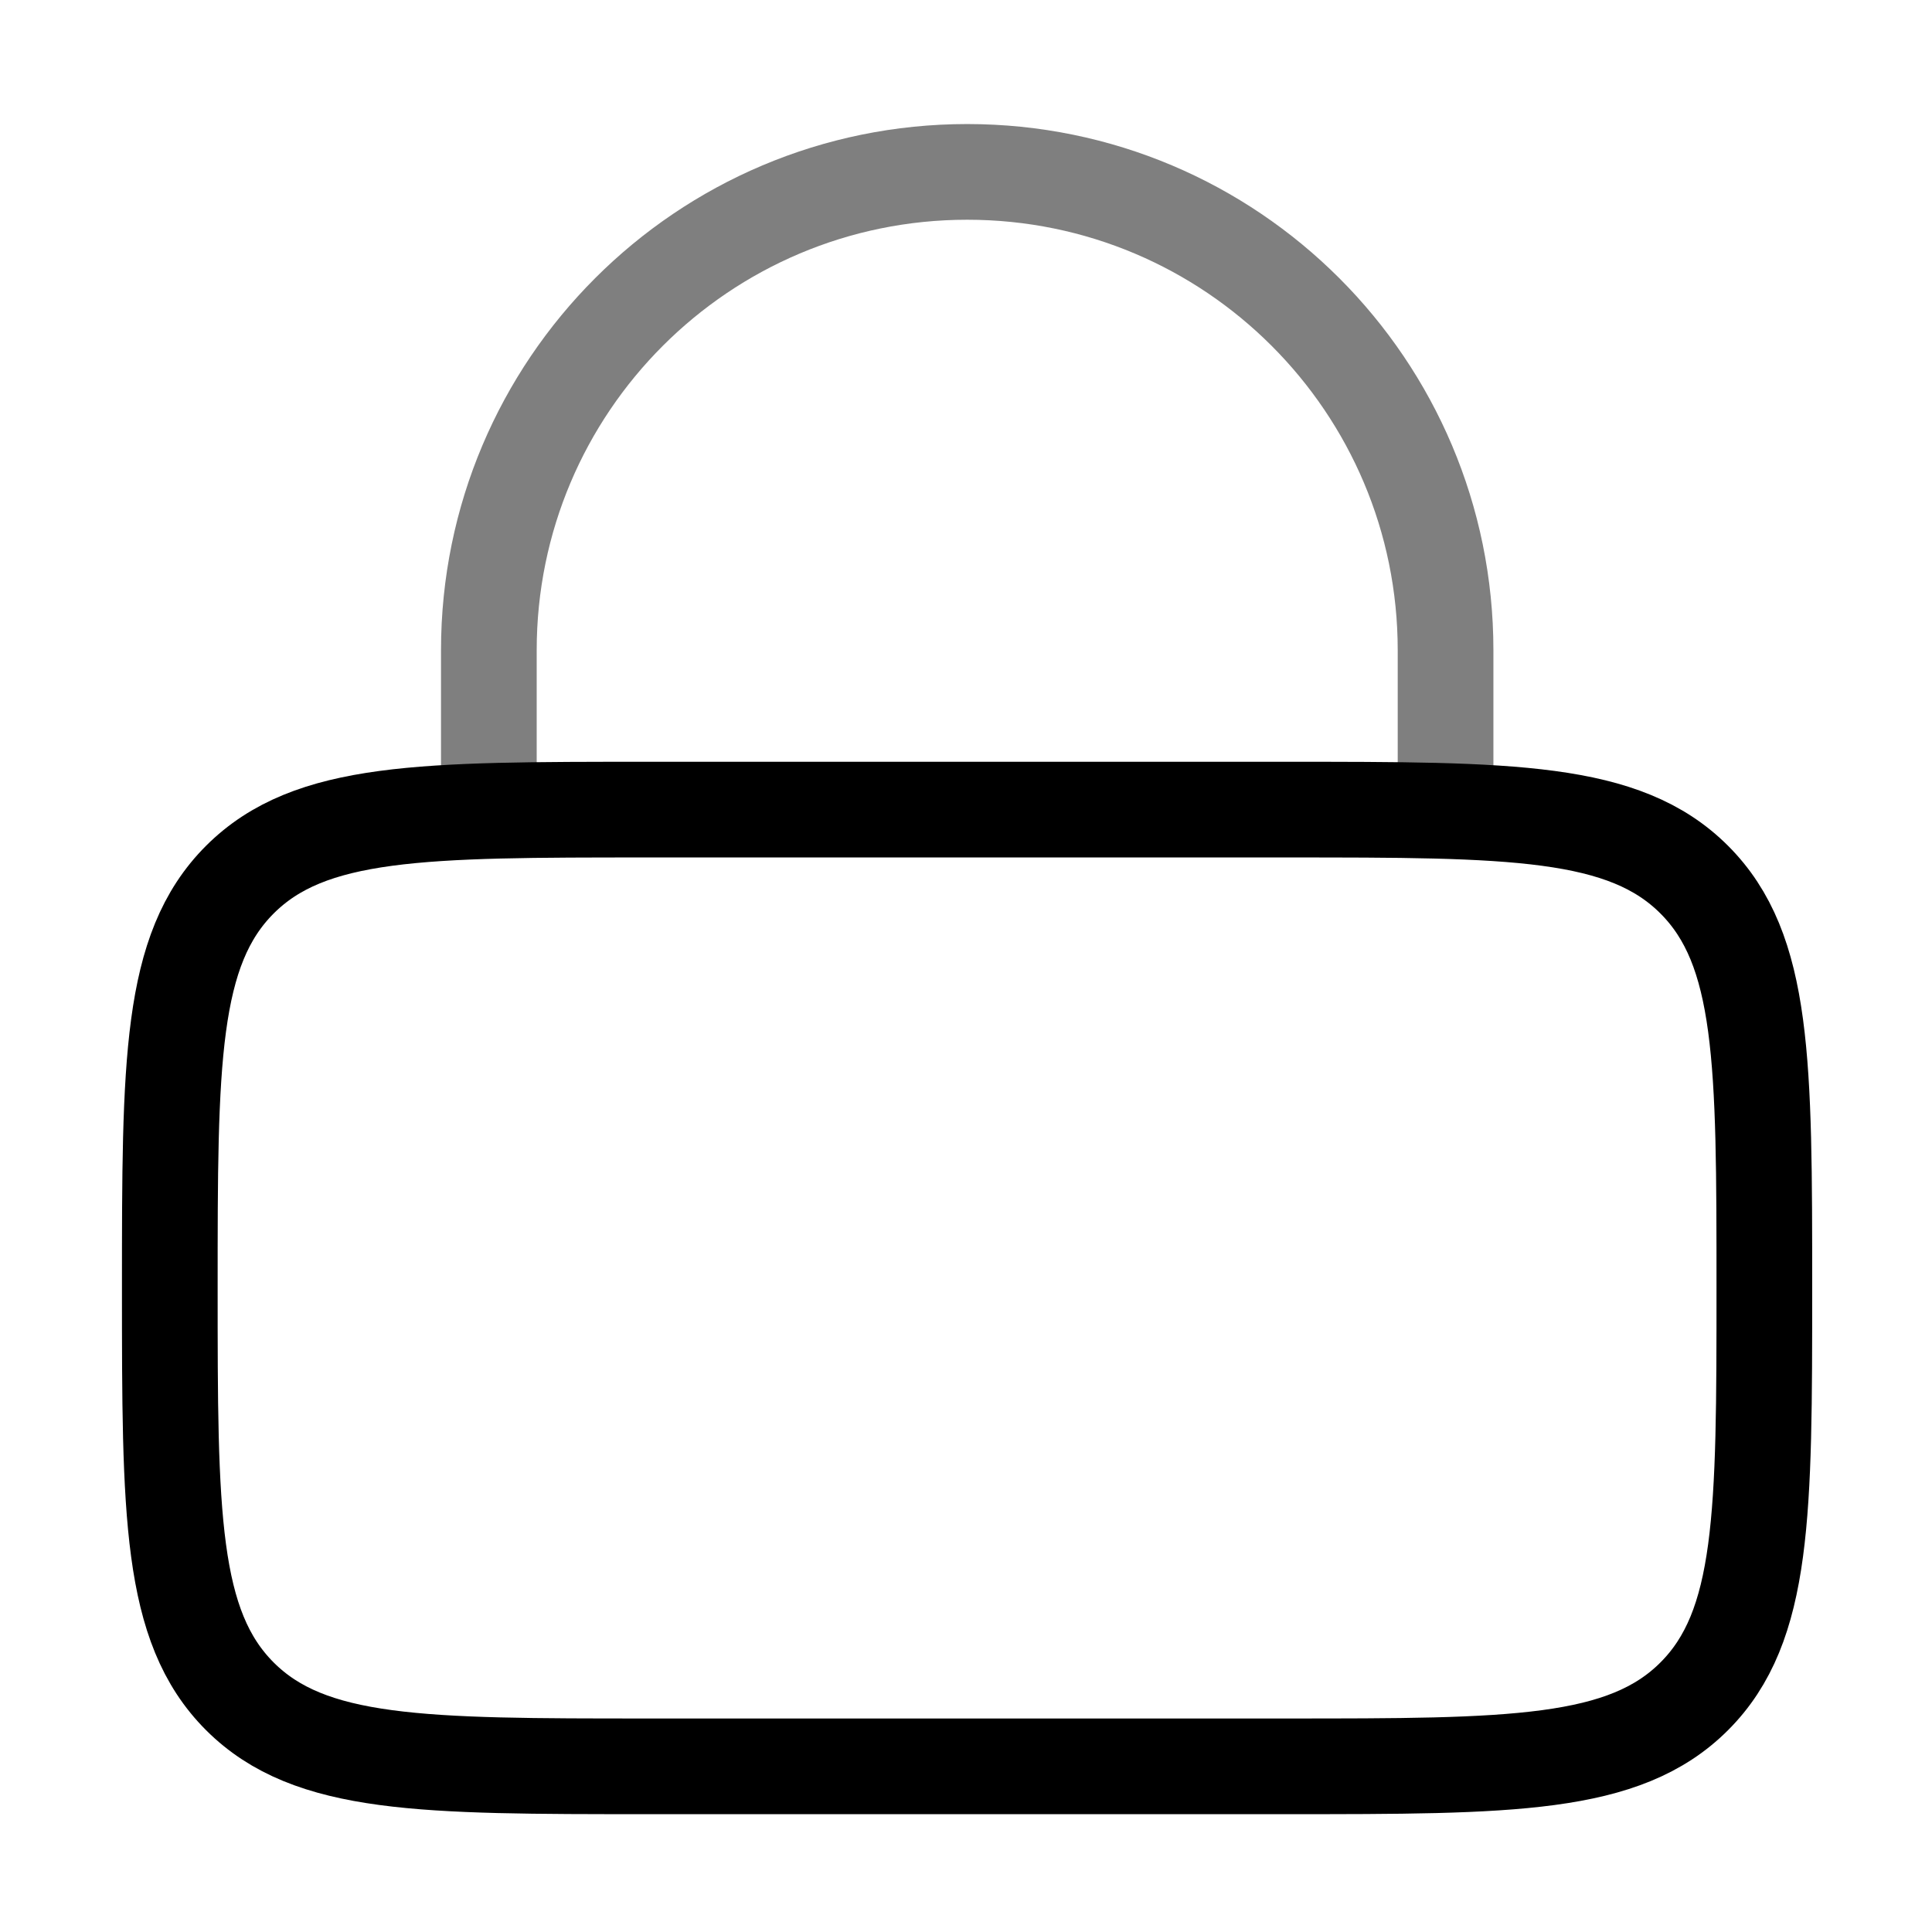 <svg width="36" height="36" viewBox="0 0 36 36" fill="none" xmlns="http://www.w3.org/2000/svg">
<path d="M3.164 23.999C3.164 19.798 3.164 17.697 4.469 16.391C5.775 15.086 7.876 15.086 12.078 15.086H23.962C28.164 15.086 30.265 15.086 31.57 16.391C32.876 17.697 32.876 19.798 32.876 23.999C32.876 28.201 32.876 30.302 31.57 31.608C30.265 32.913 28.164 32.913 23.962 32.913H12.078C7.876 32.913 5.775 32.913 4.469 31.608C3.164 30.302 3.164 28.201 3.164 23.999Z" stroke="black" stroke-width="1.783"/>
<path opacity="0.5" d="M9.109 15.088V12.117C9.109 7.194 13.1 3.203 18.023 3.203C22.946 3.203 26.936 7.194 26.936 12.117V15.088" stroke="black" stroke-width="1.783" stroke-linecap="round"/>
</svg>
